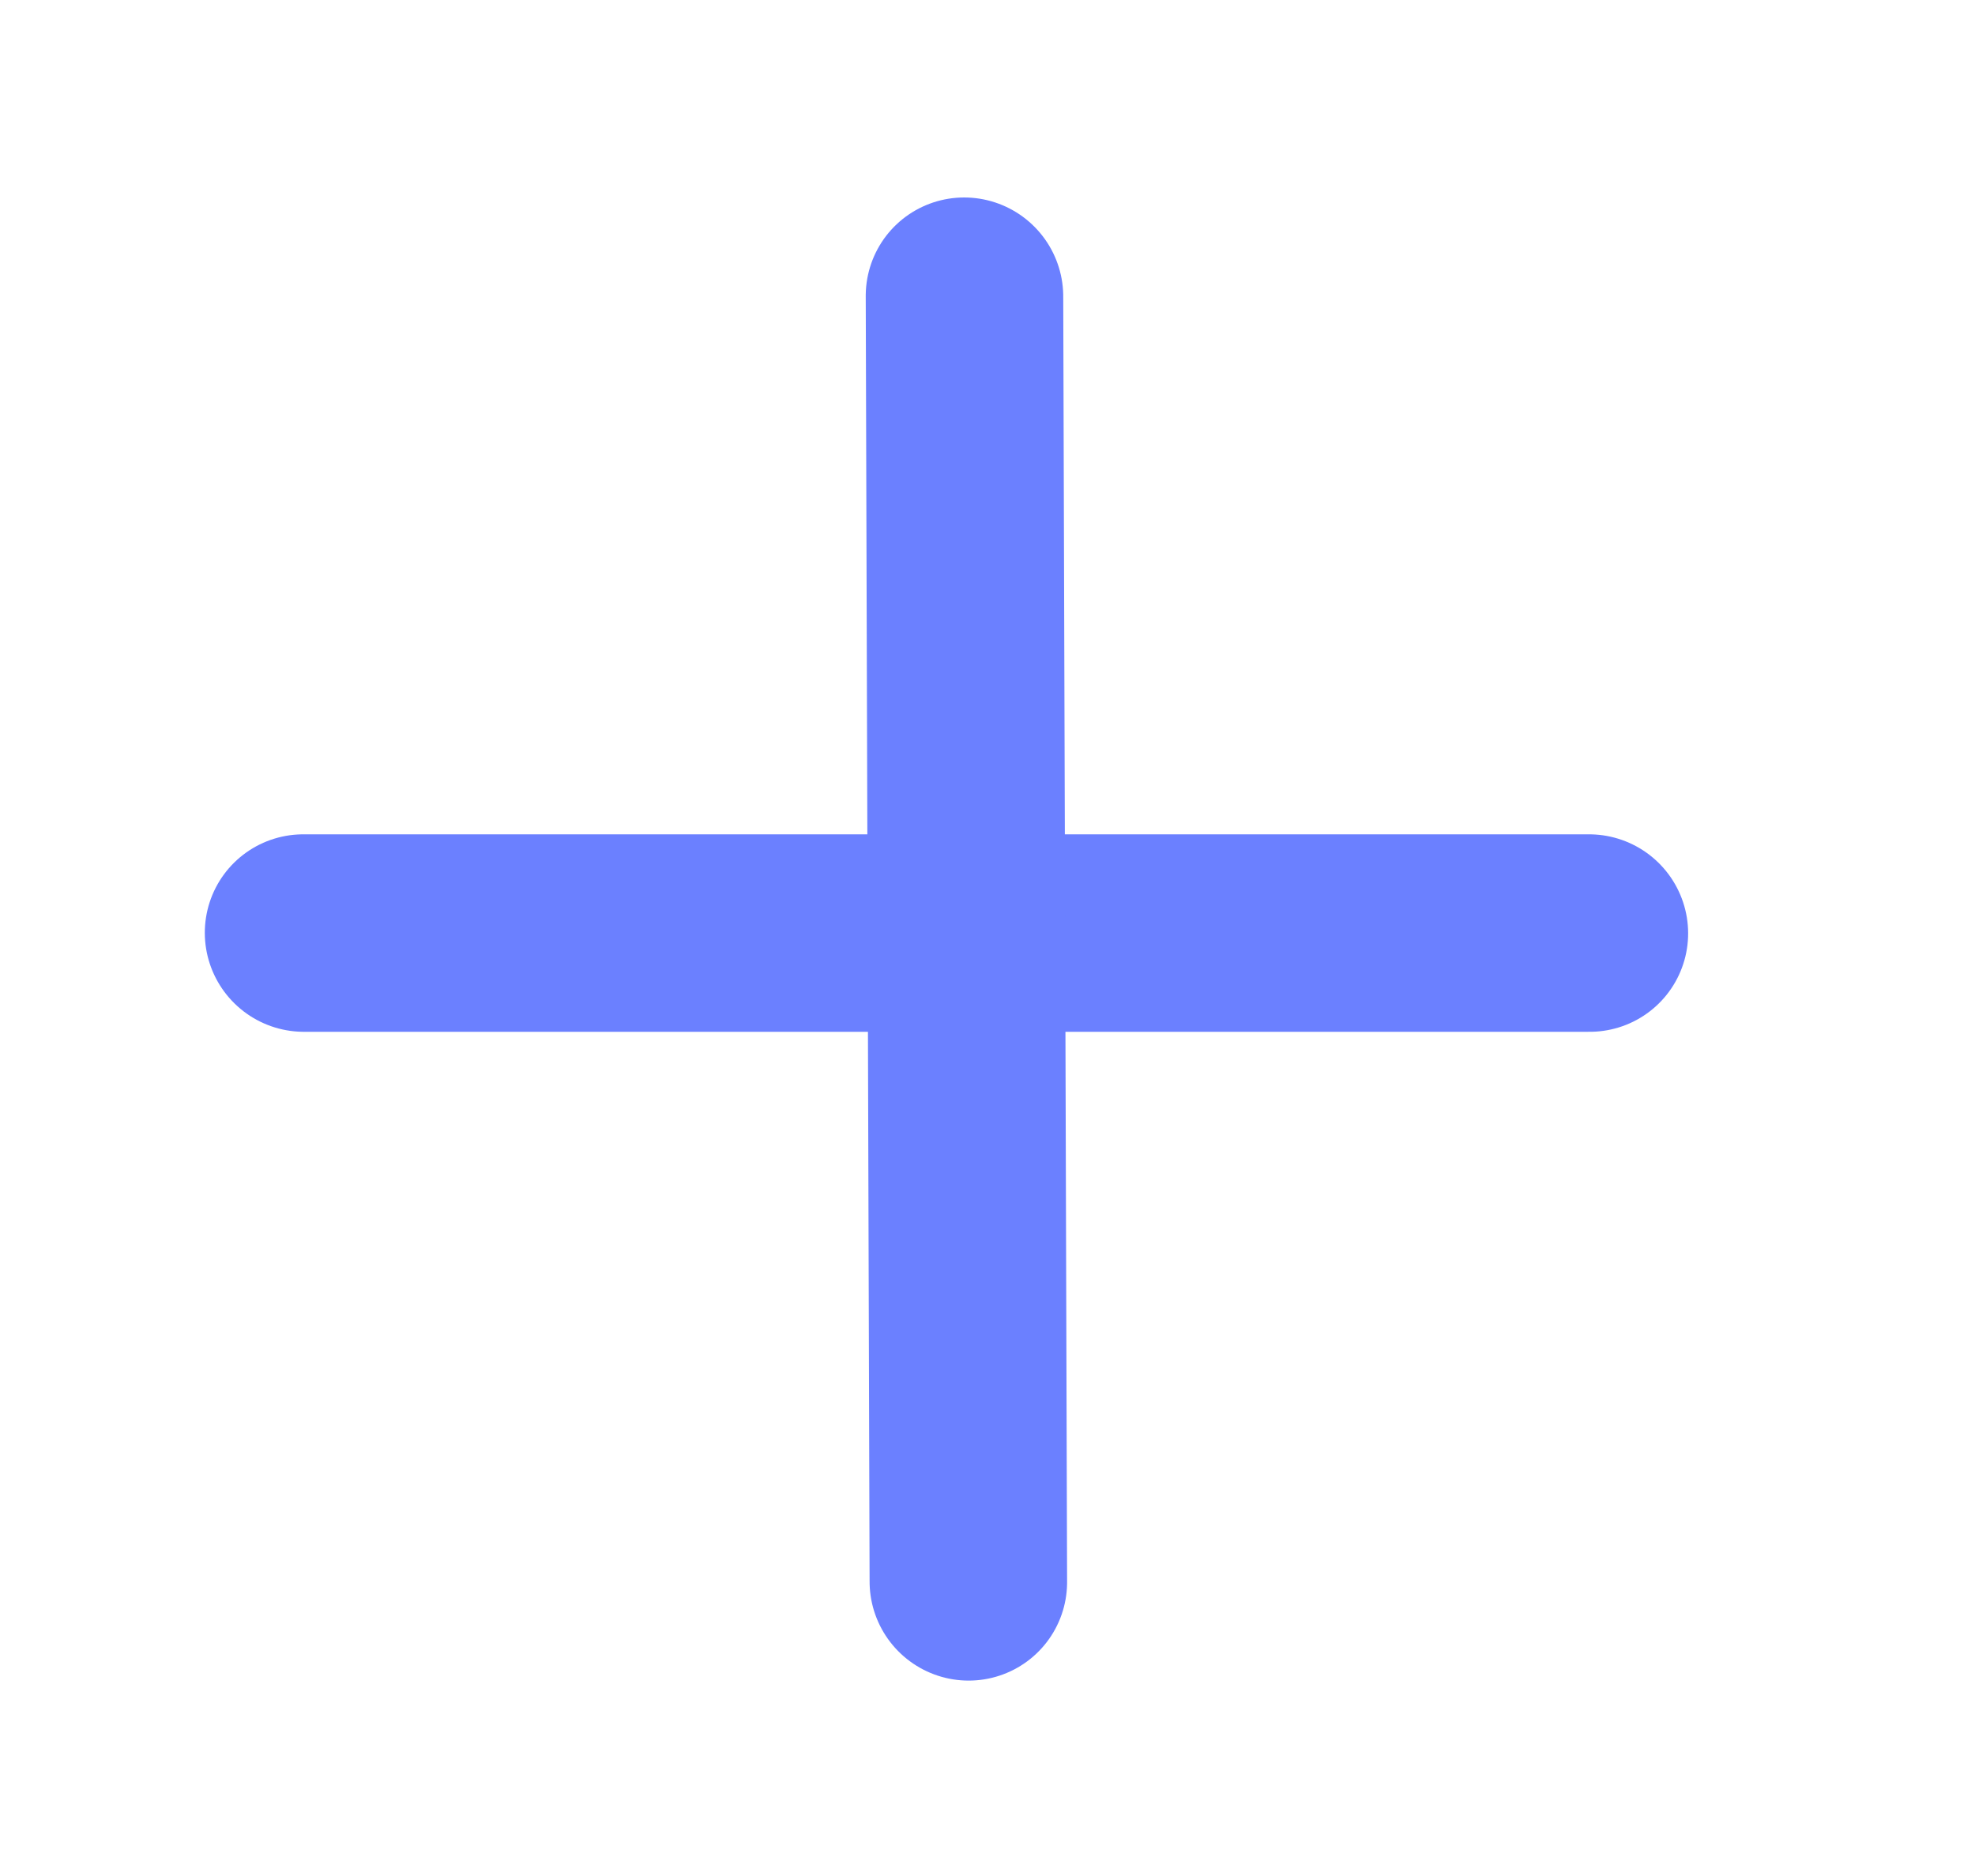 <svg width="20" height="19" viewBox="0 0 20 19" fill="none" xmlns="http://www.w3.org/2000/svg">
<line x1="1" y1="-1" x2="14.021" y2="-1" transform="matrix(1 -2.09838e-08 0.003 1 2.077 10.45)" stroke="#6B80FF" stroke-width="2" stroke-linecap="round"/>
<line x1="1" y1="-1" x2="14.021" y2="-1" transform="matrix(-0.003 -1 1 -2.09838e-08 10.809 17.021)" stroke="#6B80FF" stroke-width="2" stroke-linecap="round"/>
</svg>

